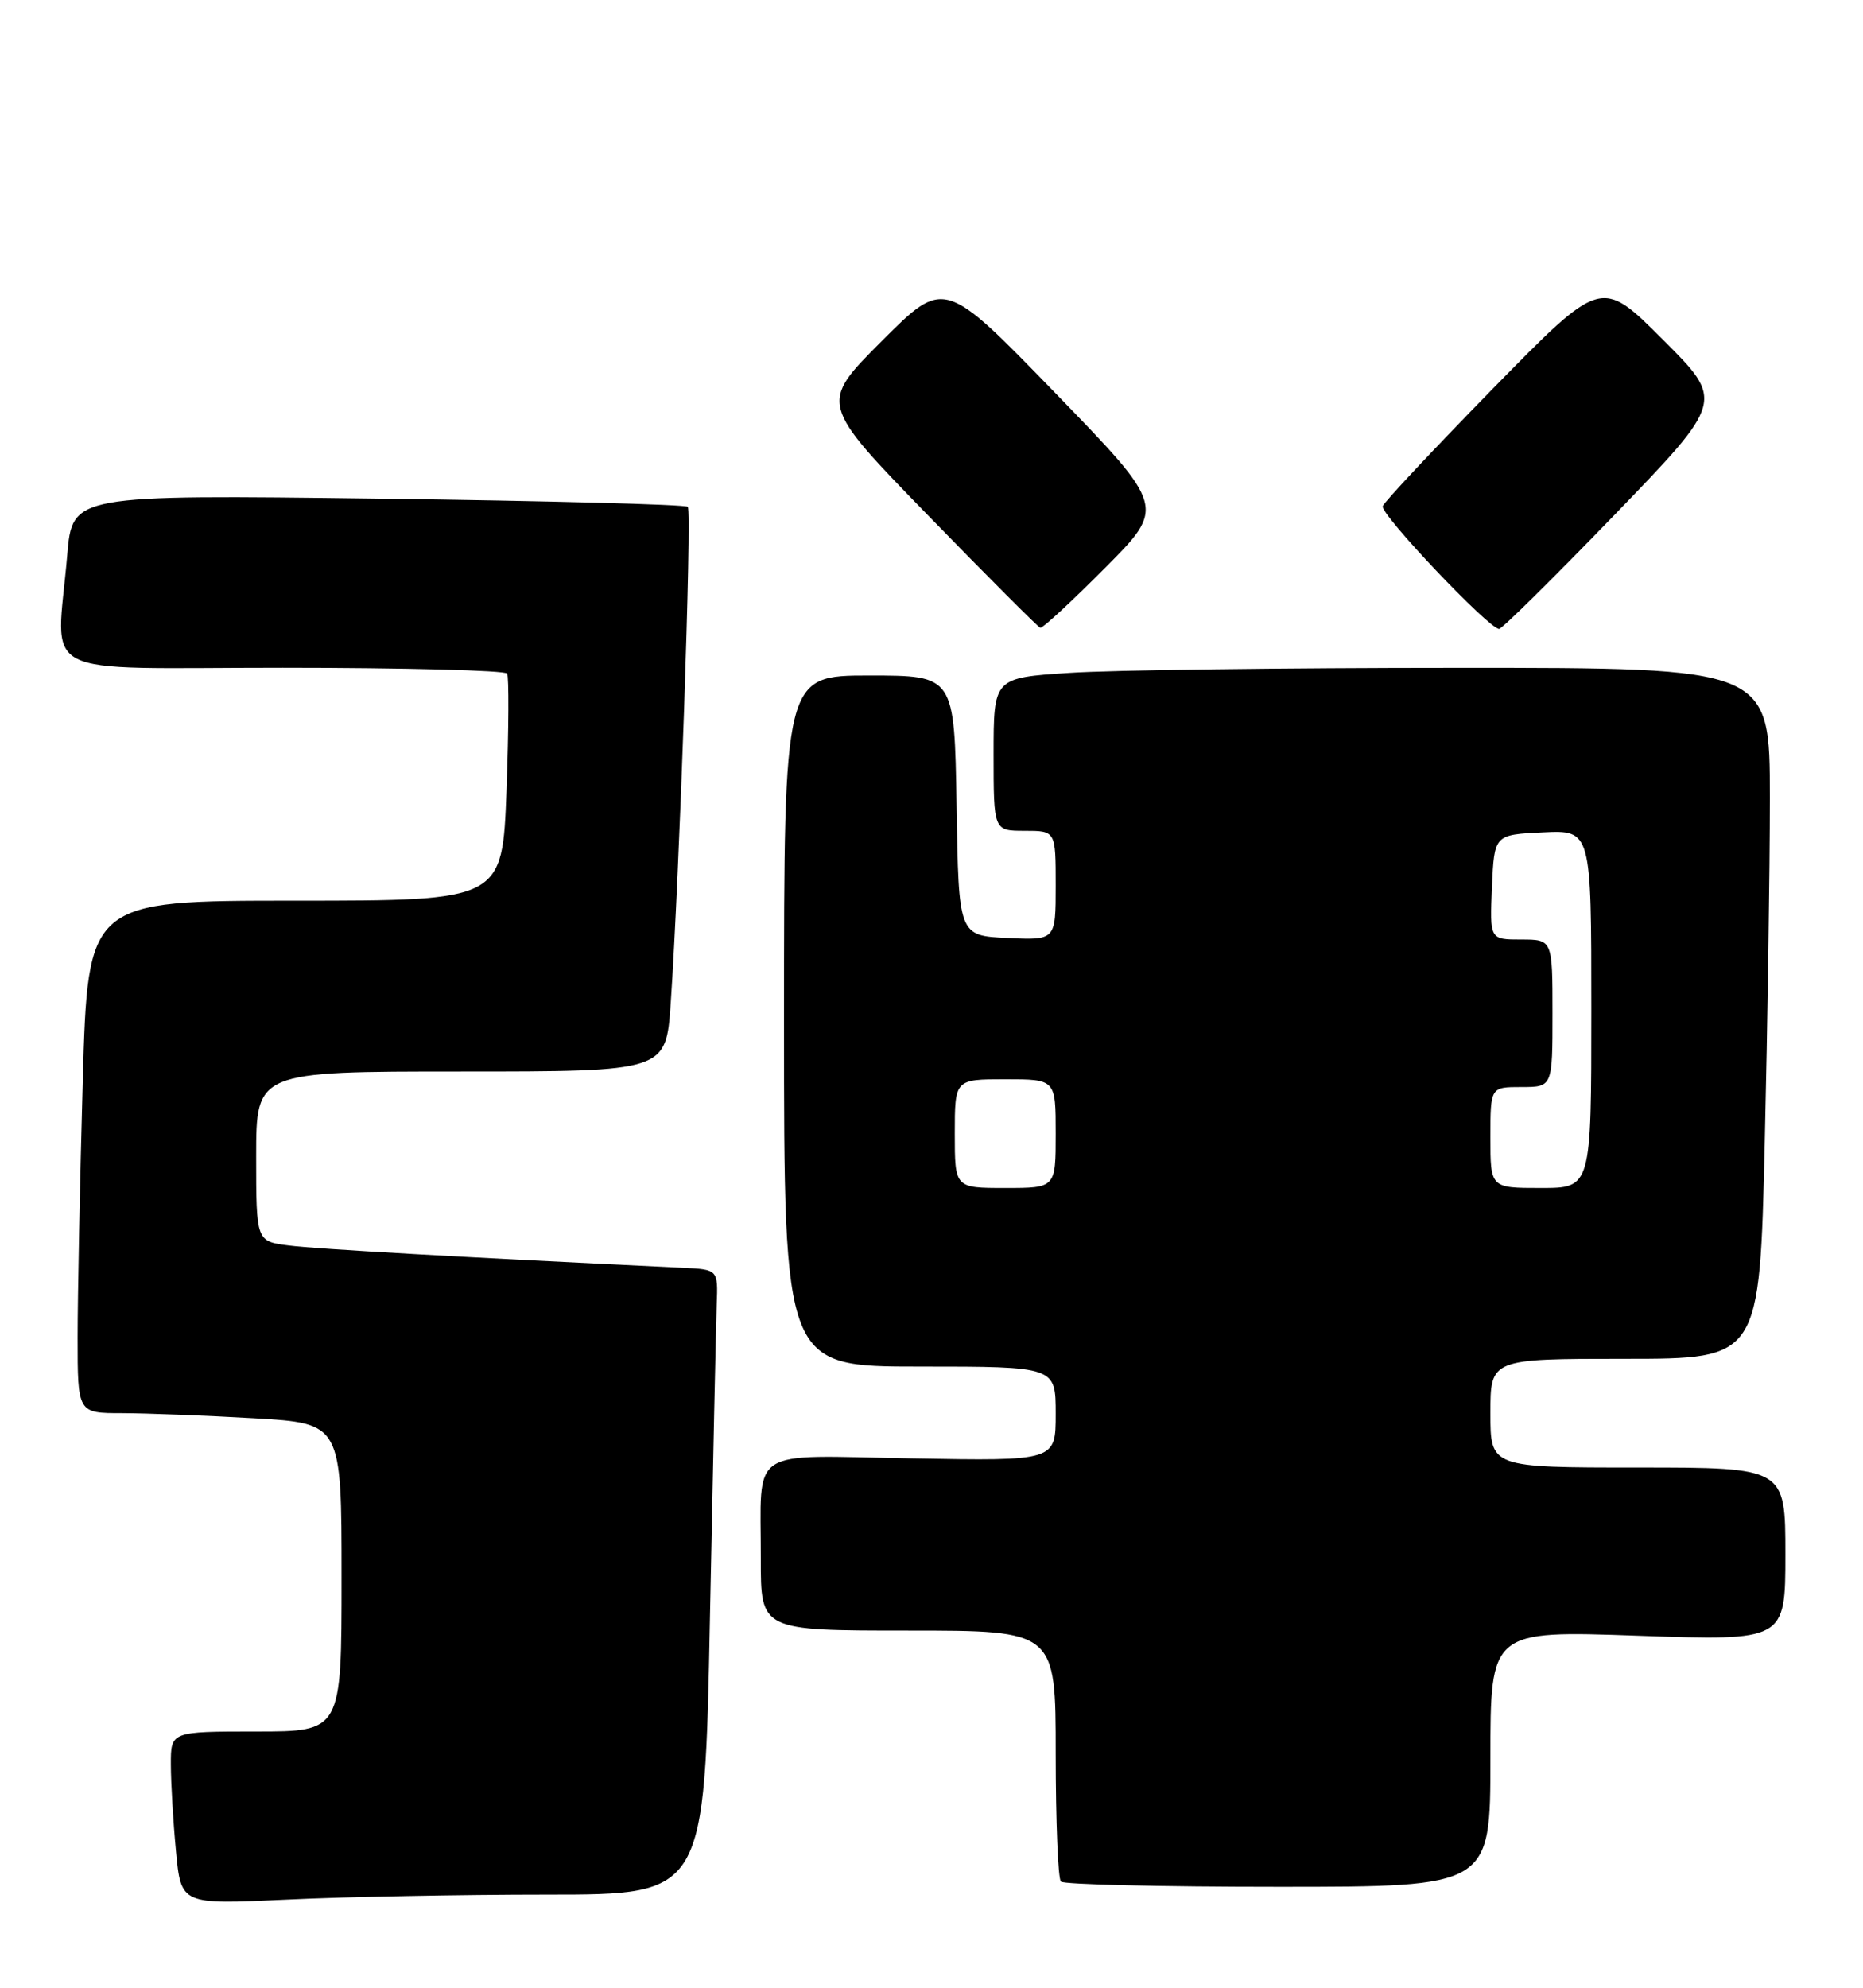 <?xml version="1.0" encoding="UTF-8" standalone="no"?>
<!DOCTYPE svg PUBLIC "-//W3C//DTD SVG 1.1//EN" "http://www.w3.org/Graphics/SVG/1.1/DTD/svg11.dtd" >
<svg xmlns="http://www.w3.org/2000/svg" xmlns:xlink="http://www.w3.org/1999/xlink" version="1.1" viewBox="0 0 240 256">
 <g >
 <path fill="currentColor"
d=" M 70.54 244.00 C 90.77 244.00 90.77 244.00 91.46 208.25 C 91.85 188.59 92.24 170.47 92.33 168.00 C 92.50 163.50 92.50 163.50 88.00 163.28 C 59.84 161.94 40.74 160.86 37.25 160.41 C 33.00 159.88 33.00 159.88 33.00 148.94 C 33.00 138.00 33.00 138.00 59.39 138.00 C 85.79 138.00 85.79 138.00 86.40 129.25 C 87.52 113.02 89.15 65.82 88.60 65.27 C 88.30 64.97 70.34 64.50 48.69 64.22 C 9.32 63.72 9.32 63.72 8.66 71.51 C 7.29 87.69 4.04 86.00 36.44 86.00 C 52.08 86.00 65.08 86.34 65.33 86.75 C 65.57 87.16 65.54 93.91 65.25 101.75 C 64.72 116.00 64.72 116.00 38.02 116.00 C 11.32 116.00 11.32 116.00 10.66 139.25 C 10.30 152.04 10.00 166.89 10.00 172.25 C 10.00 182.00 10.00 182.00 15.75 182.00 C 18.91 182.01 26.56 182.30 32.75 182.66 C 44.00 183.31 44.00 183.31 44.00 203.15 C 44.00 223.00 44.00 223.00 33.00 223.00 C 22.00 223.00 22.00 223.00 22.01 227.25 C 22.01 229.59 22.31 234.60 22.67 238.40 C 23.32 245.29 23.32 245.29 36.82 244.65 C 44.24 244.29 59.42 244.00 70.54 244.00 Z  M 192.00 226.50 C 192.00 209.99 192.00 209.99 211.00 210.66 C 230.00 211.32 230.00 211.32 230.00 200.16 C 230.00 189.00 230.00 189.00 211.00 189.00 C 192.00 189.00 192.00 189.00 192.00 182.00 C 192.00 175.00 192.00 175.00 209.34 175.00 C 226.68 175.00 226.68 175.00 227.34 147.25 C 227.70 131.99 228.00 111.96 228.00 102.75 C 228.00 86.00 228.00 86.00 187.75 86.01 C 165.61 86.01 143.11 86.30 137.75 86.66 C 128.00 87.30 128.00 87.30 128.00 97.15 C 128.00 107.00 128.00 107.00 132.00 107.00 C 136.00 107.00 136.00 107.00 136.00 114.05 C 136.00 121.10 136.00 121.10 129.75 120.80 C 123.50 120.50 123.50 120.50 123.23 103.75 C 122.95 87.00 122.95 87.00 111.98 87.00 C 101.00 87.00 101.00 87.00 101.00 131.50 C 101.00 176.00 101.00 176.00 118.50 176.00 C 136.00 176.00 136.00 176.00 136.00 182.08 C 136.00 188.16 136.00 188.16 117.55 187.83 C 96.06 187.45 98.04 186.14 98.01 200.75 C 98.00 210.00 98.00 210.00 117.00 210.00 C 136.00 210.00 136.00 210.00 136.00 225.83 C 136.00 234.54 136.30 241.97 136.67 242.33 C 137.03 242.70 149.63 243.00 164.67 243.00 C 192.00 243.00 192.00 243.00 192.00 226.50 Z  M 142.36 73.14 C 150.17 65.29 150.17 65.29 135.91 50.58 C 121.64 35.87 121.64 35.87 113.60 43.92 C 105.55 51.97 105.55 51.97 119.52 66.34 C 127.21 74.24 133.74 80.78 134.02 80.86 C 134.31 80.93 138.06 77.46 142.36 73.14 Z  M 207.97 66.33 C 222.14 51.65 222.14 51.65 214.21 43.73 C 206.28 35.80 206.28 35.80 192.39 49.98 C 184.75 57.79 178.33 64.63 178.13 65.19 C 177.77 66.20 191.81 81.00 193.12 81.00 C 193.49 81.00 200.17 74.40 207.97 66.33 Z  M 123.00 146.00 C 123.00 139.00 123.00 139.00 129.50 139.00 C 136.00 139.00 136.00 139.00 136.00 146.00 C 136.00 153.00 136.00 153.00 129.50 153.00 C 123.00 153.00 123.00 153.00 123.00 146.00 Z  M 192.00 146.50 C 192.00 140.00 192.00 140.00 196.00 140.00 C 200.00 140.00 200.00 140.00 200.00 130.50 C 200.00 121.00 200.00 121.00 195.95 121.00 C 191.91 121.00 191.91 121.00 192.20 114.25 C 192.50 107.50 192.50 107.50 198.75 107.20 C 205.00 106.90 205.00 106.90 205.00 129.95 C 205.00 153.00 205.00 153.00 198.50 153.00 C 192.00 153.00 192.00 153.00 192.00 146.50 Z "/>
</g>
</svg>